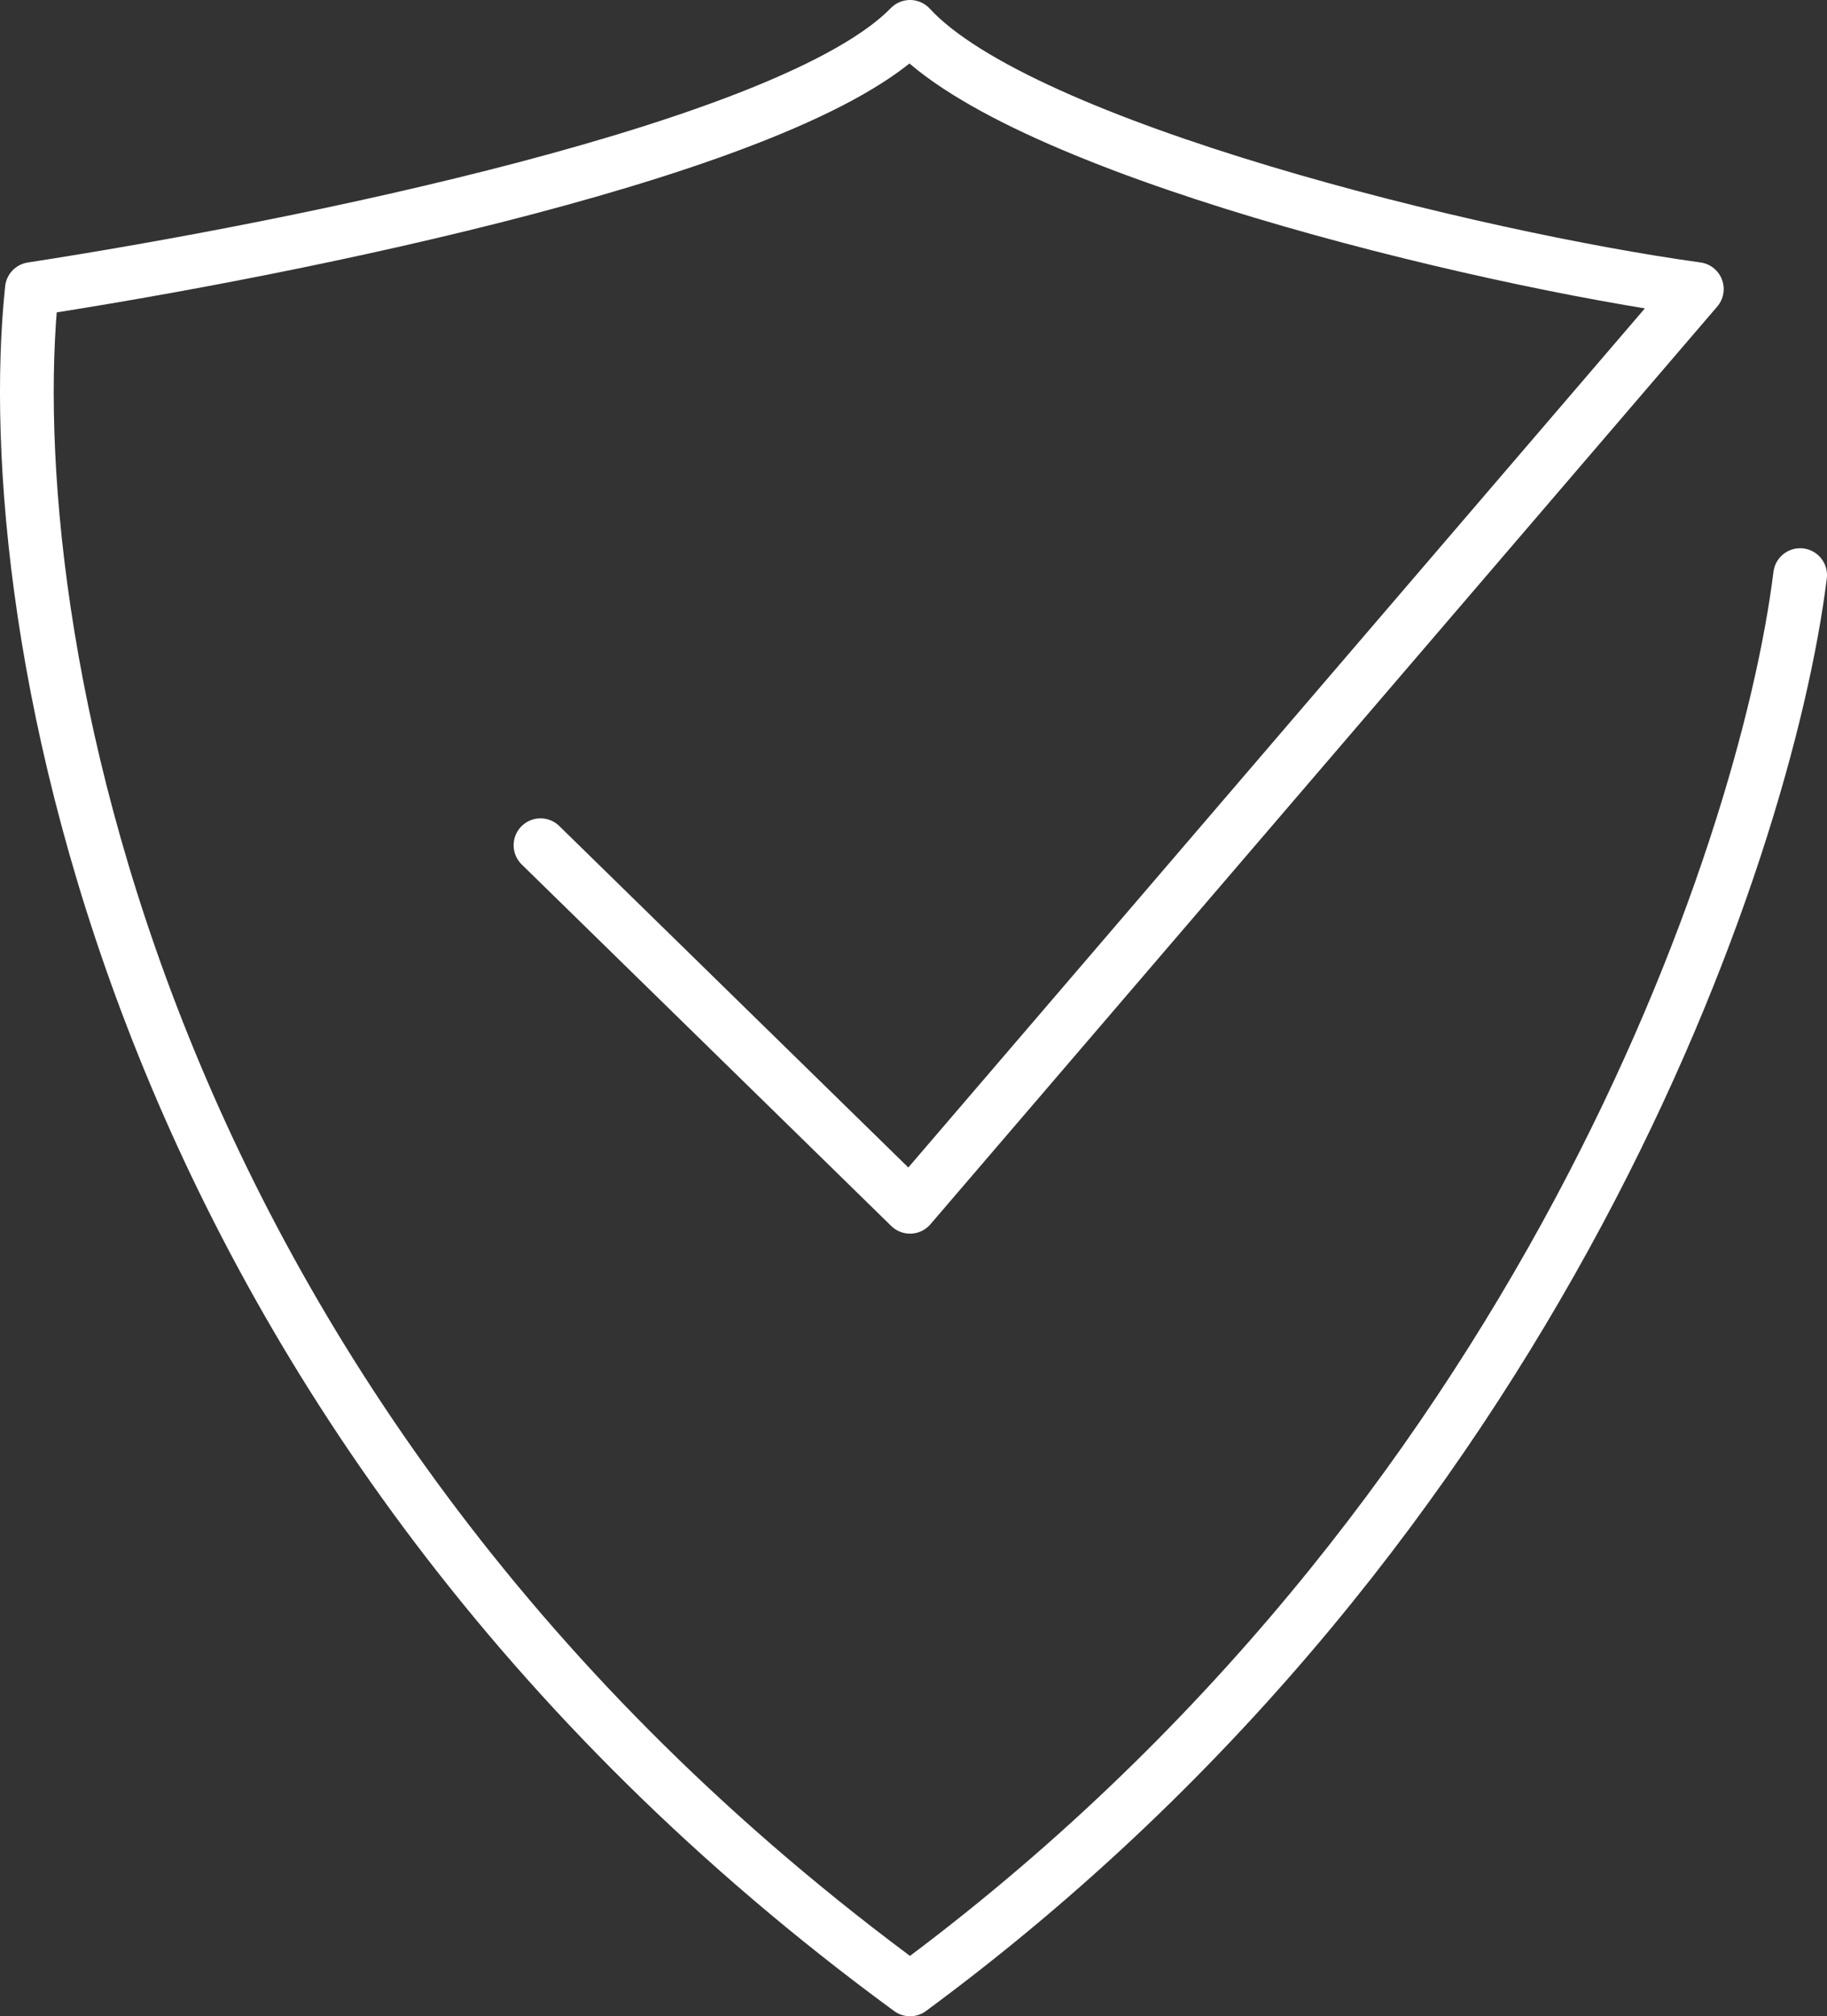 <svg width="68" height="75" viewBox="0 0 68 75" fill="none" xmlns="http://www.w3.org/2000/svg">
<rect x="0" y="0" width="68" height="75" fill="#333333" stroke="none"/>
<path d="M20.117 31.441L33.871 44.889L63.155 10.753C54.922 9.62 38 5.5 33.871 1C29.5 5.5 11.095 9.226 1.186 10.753C-0.095 22.92 4.647 52.602 33.871 74C57.298 56.74 65.718 31.737 67 21.393" stroke="white" stroke-width="2" stroke-linecap="round" stroke-linejoin="round"/>
</svg>

